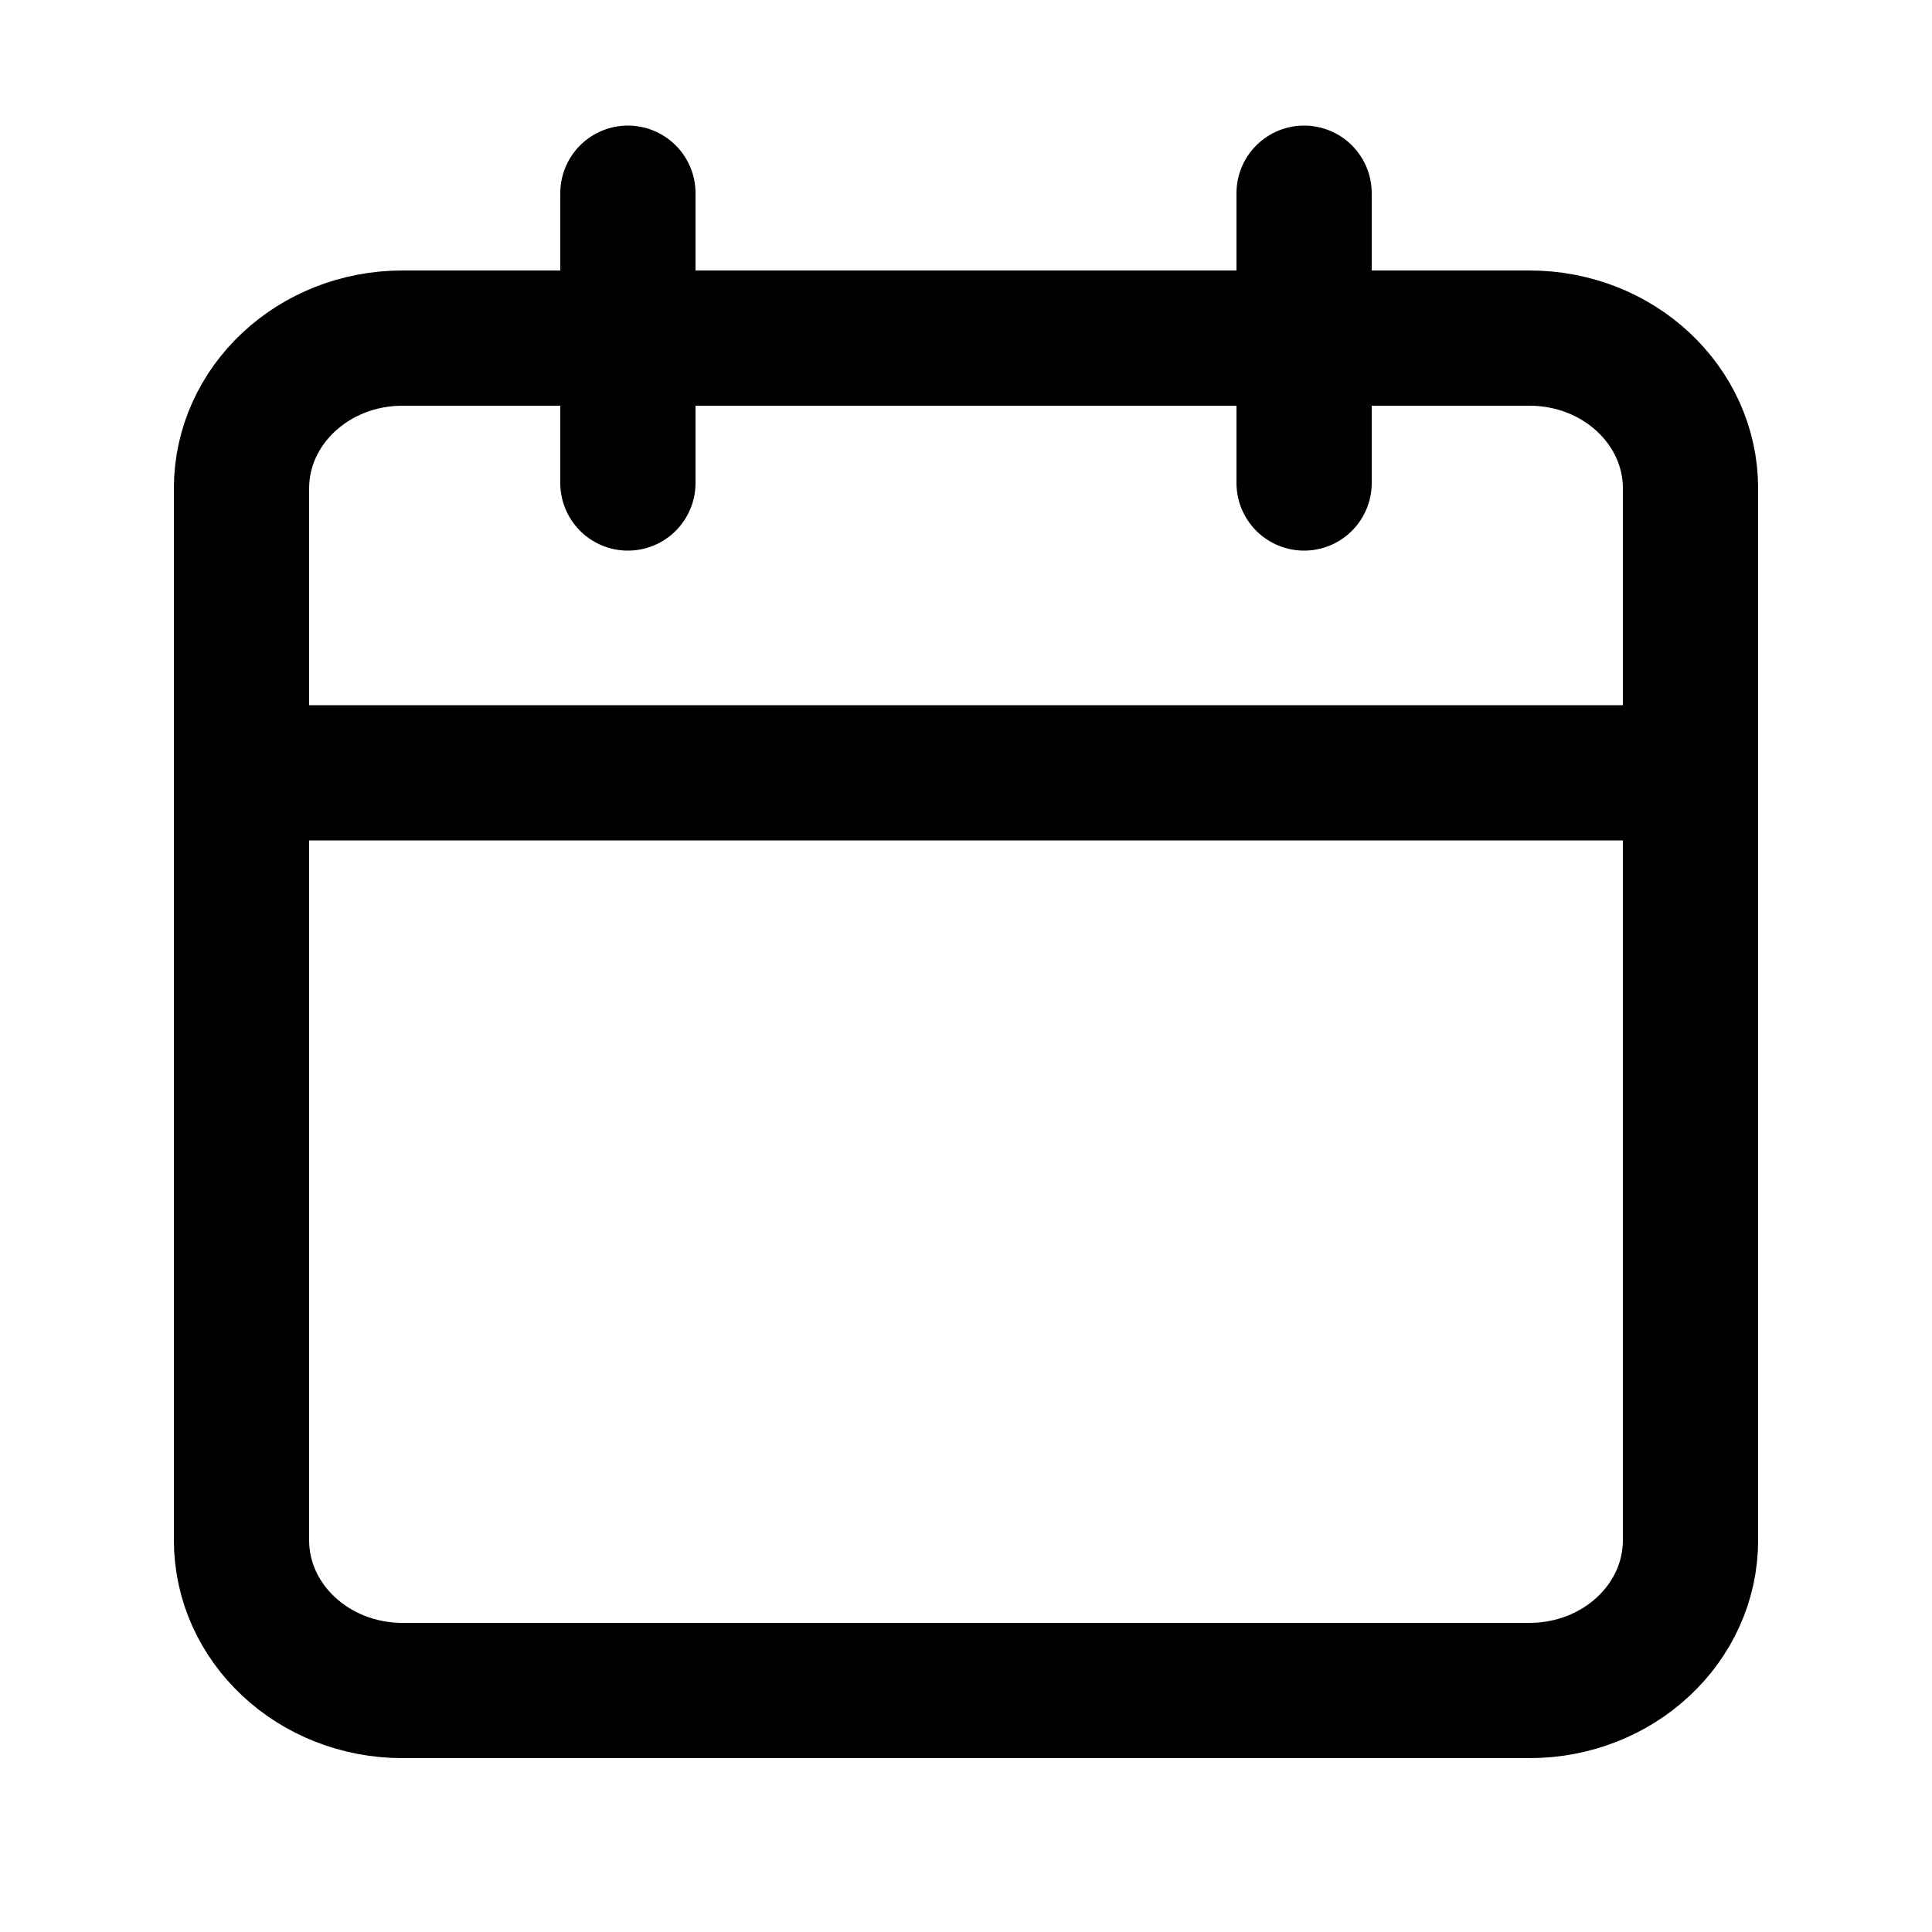 <svg width="40" height="40" viewBox="0 0 40 40" fill="none" xmlns="http://www.w3.org/2000/svg">
<g id="Type=calendar, Size=md">
<g id="Group 1486">
<path id="Vector" d="M31.667 7H8.333C6.492 7 5 8.393 5 10.111V31.889C5 33.607 6.492 35 8.333 35H31.667C33.508 35 35 33.607 35 31.889V10.111C35 8.393 33.508 7 31.667 7Z" stroke="currentColor" stroke-width="2.8" stroke-linecap="round" stroke-linejoin="round"/>
<path id="Vector_2" d="M27 4V10" stroke="currentColor" stroke-width="2.8" stroke-linecap="round" stroke-linejoin="round"/>
<path id="Vector_3" d="M13 4V10" stroke="currentColor" stroke-width="2.8" stroke-linecap="round" stroke-linejoin="round"/>
<path id="Vector_4" d="M5 16H35" stroke="currentColor" stroke-width="2.8" stroke-linecap="round" stroke-linejoin="round"/>
</g>
</g>
</svg>
